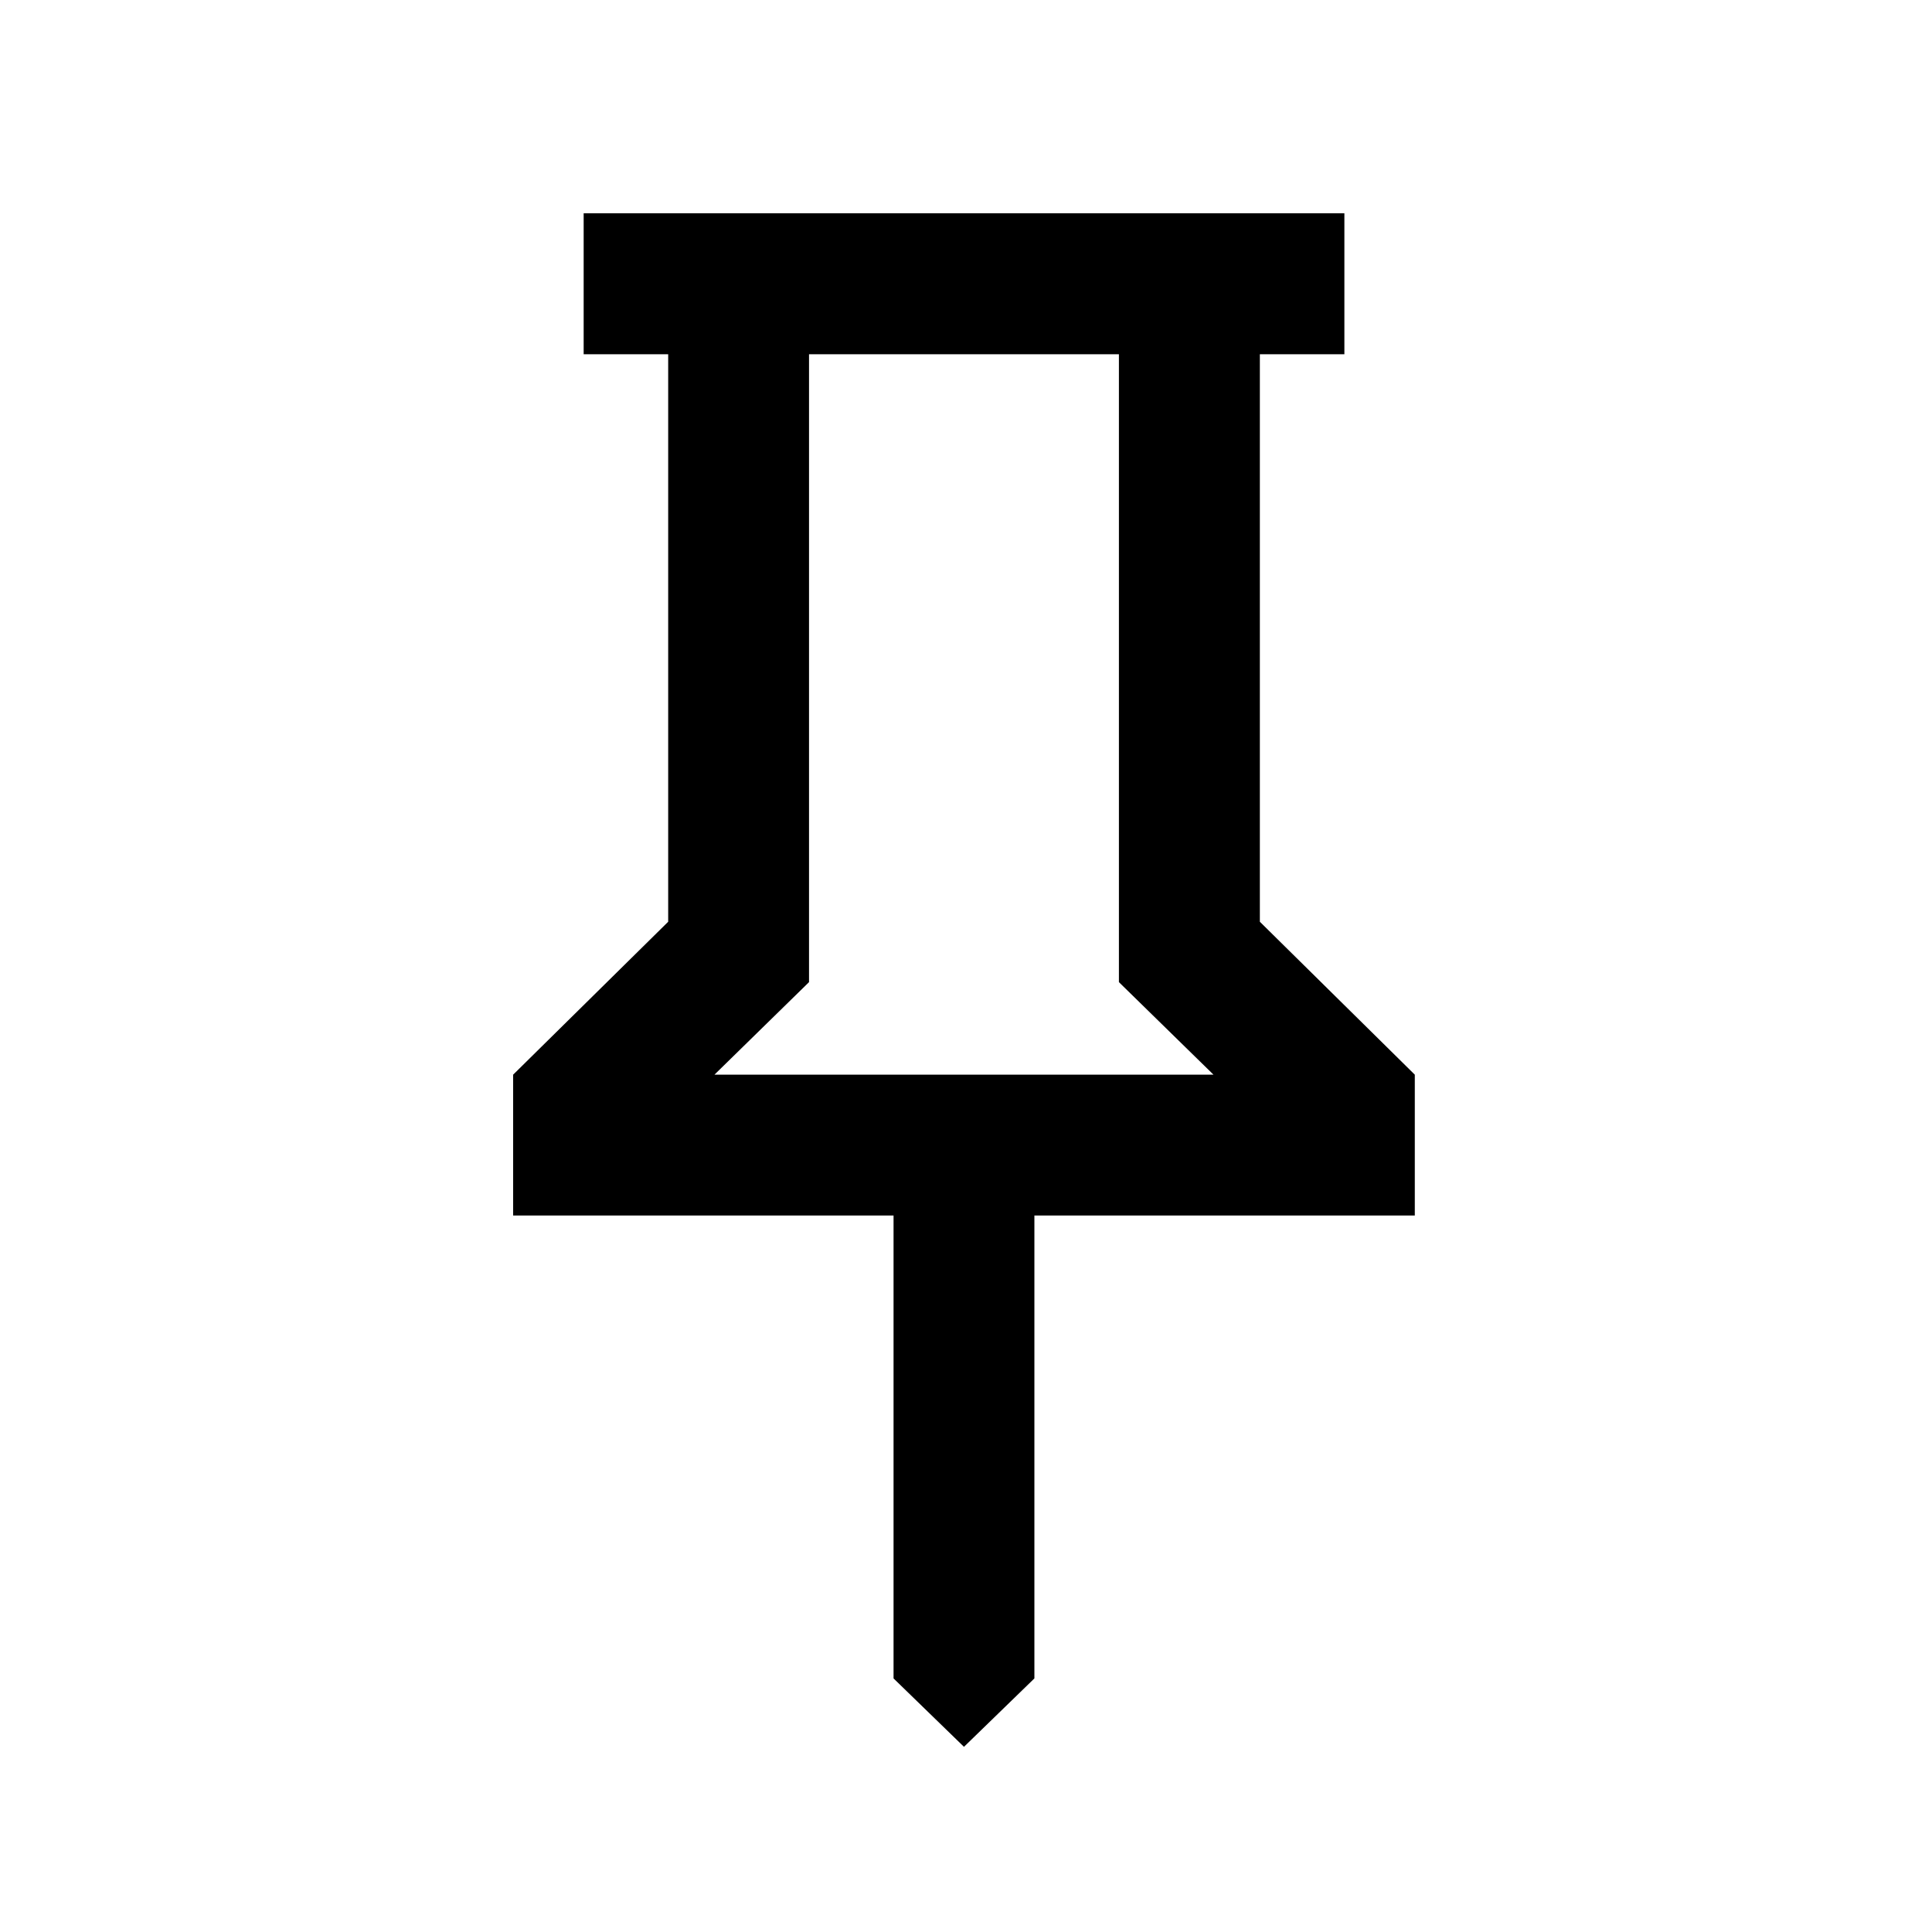 <svg xmlns="http://www.w3.org/2000/svg" height="20" width="20"><path d="m13.042 9.542 1.604 1.583v1.458h-3.938v4.792l-.729.708-.729-.708v-4.792H5.312v-1.458l1.605-1.583V3.667h-.875V2.208h7.875v1.459h-.875Zm-5.646 1.583h5.166l-.979-.958v-6.5H8.375v6.5Zm2.583 0Z"/></svg>